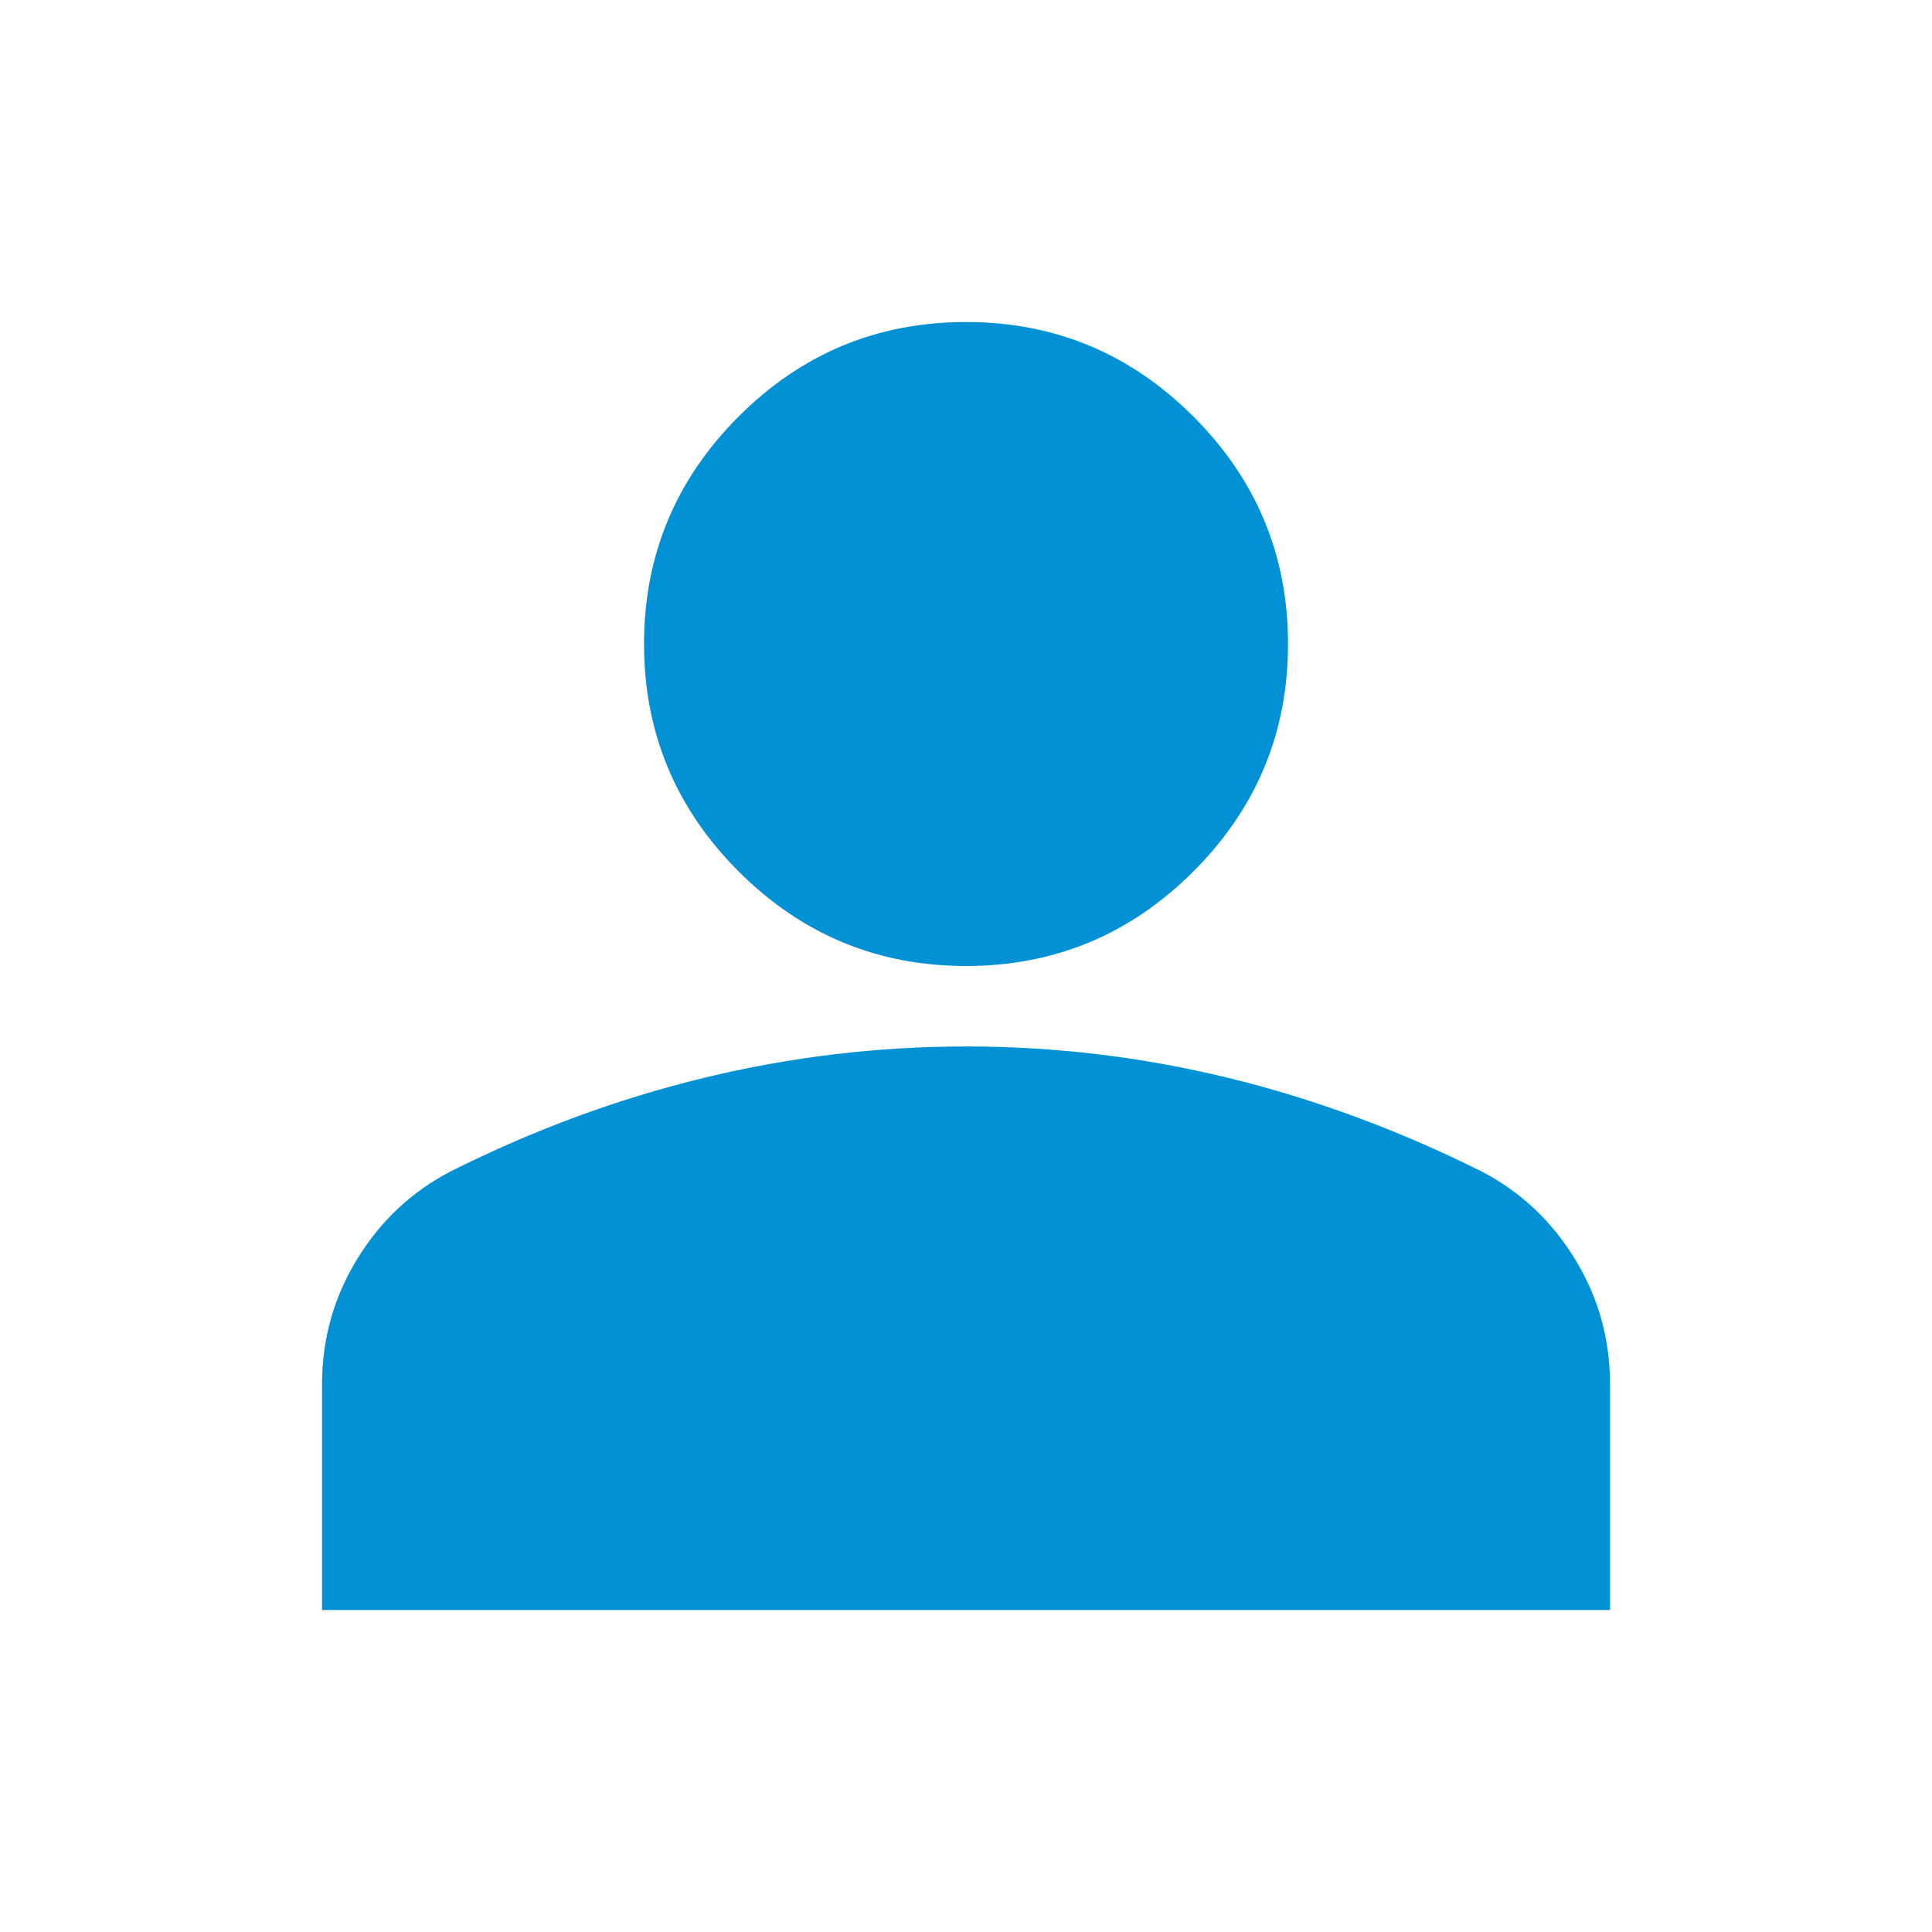 <svg width="31" height="31" viewBox="0 0 31 31" fill="none" xmlns="http://www.w3.org/2000/svg">
<path d="M15.5 15.5C14.079 15.5 12.863 14.994 11.851 13.982C10.84 12.97 10.334 11.754 10.334 10.333C10.334 8.912 10.84 7.696 11.851 6.684C12.863 5.672 14.079 5.167 15.5 5.167C16.921 5.167 18.137 5.672 19.149 6.684C20.161 7.696 20.667 8.912 20.667 10.333C20.667 11.754 20.161 12.97 19.149 13.982C18.137 14.994 16.921 15.5 15.5 15.5ZM5.167 25.833V22.216C5.167 21.485 5.356 20.812 5.733 20.199C6.11 19.586 6.61 19.117 7.234 18.794C8.568 18.126 9.925 17.626 11.302 17.293C12.68 16.959 14.079 16.792 15.5 16.791C16.921 16.791 18.32 16.958 19.698 17.293C21.076 17.628 22.432 18.128 23.767 18.794C24.391 19.116 24.892 19.585 25.269 20.199C25.646 20.813 25.834 21.485 25.834 22.216V25.833H5.167Z" fill="#0291D5"/>
</svg>
